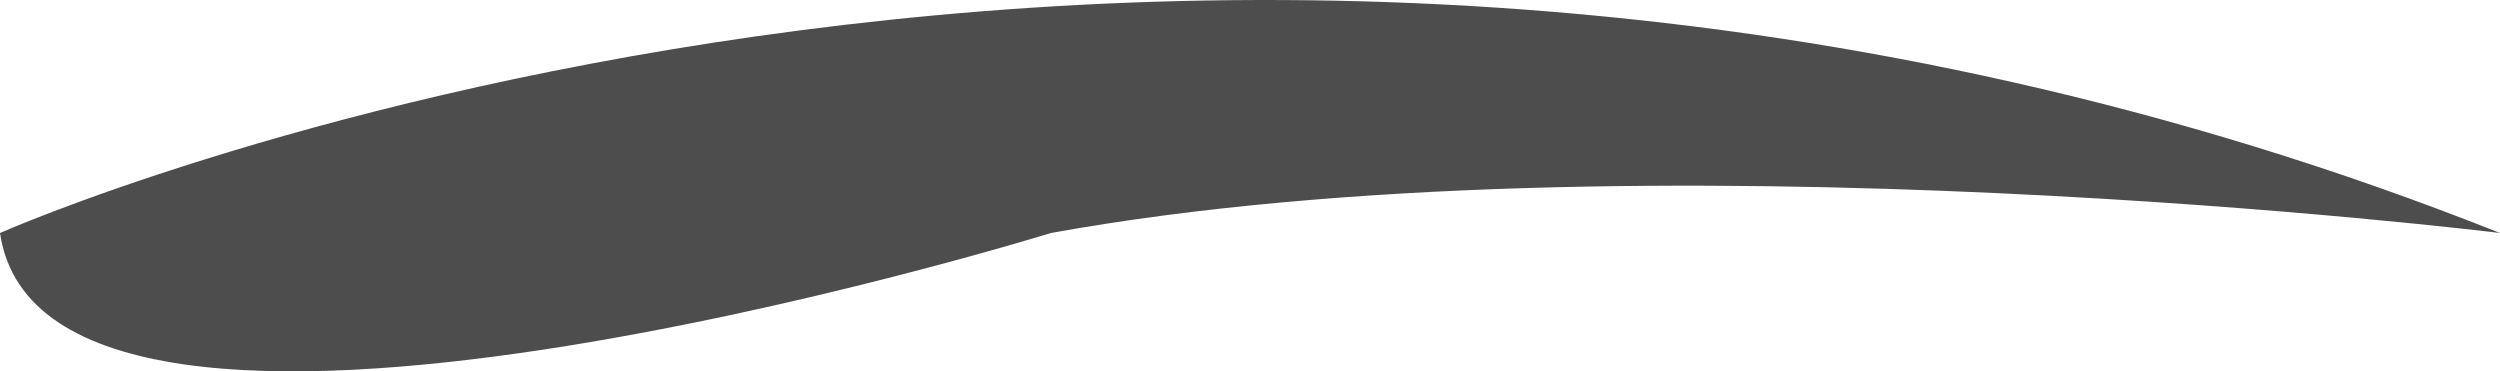 <svg version="1.1" id="图层_1" x="0px" y="0px" width="200px" height="29.708px" viewBox="0 0 200 29.708" enable-background="new 0 0 200 29.708" xml:space="preserve" xmlns="http://www.w3.org/2000/svg" xmlns:xlink="http://www.w3.org/1999/xlink" xmlns:xml="http://www.w3.org/XML/1998/namespace">
  <path fill="#4D4D4D" d="M0,18.64c0,0,94.518-41.938,200,0c0,0-68.929-8.518-115.928,0C84.072,18.64,3.655,43.542,0,18.64z" class="color c1"/>
</svg>